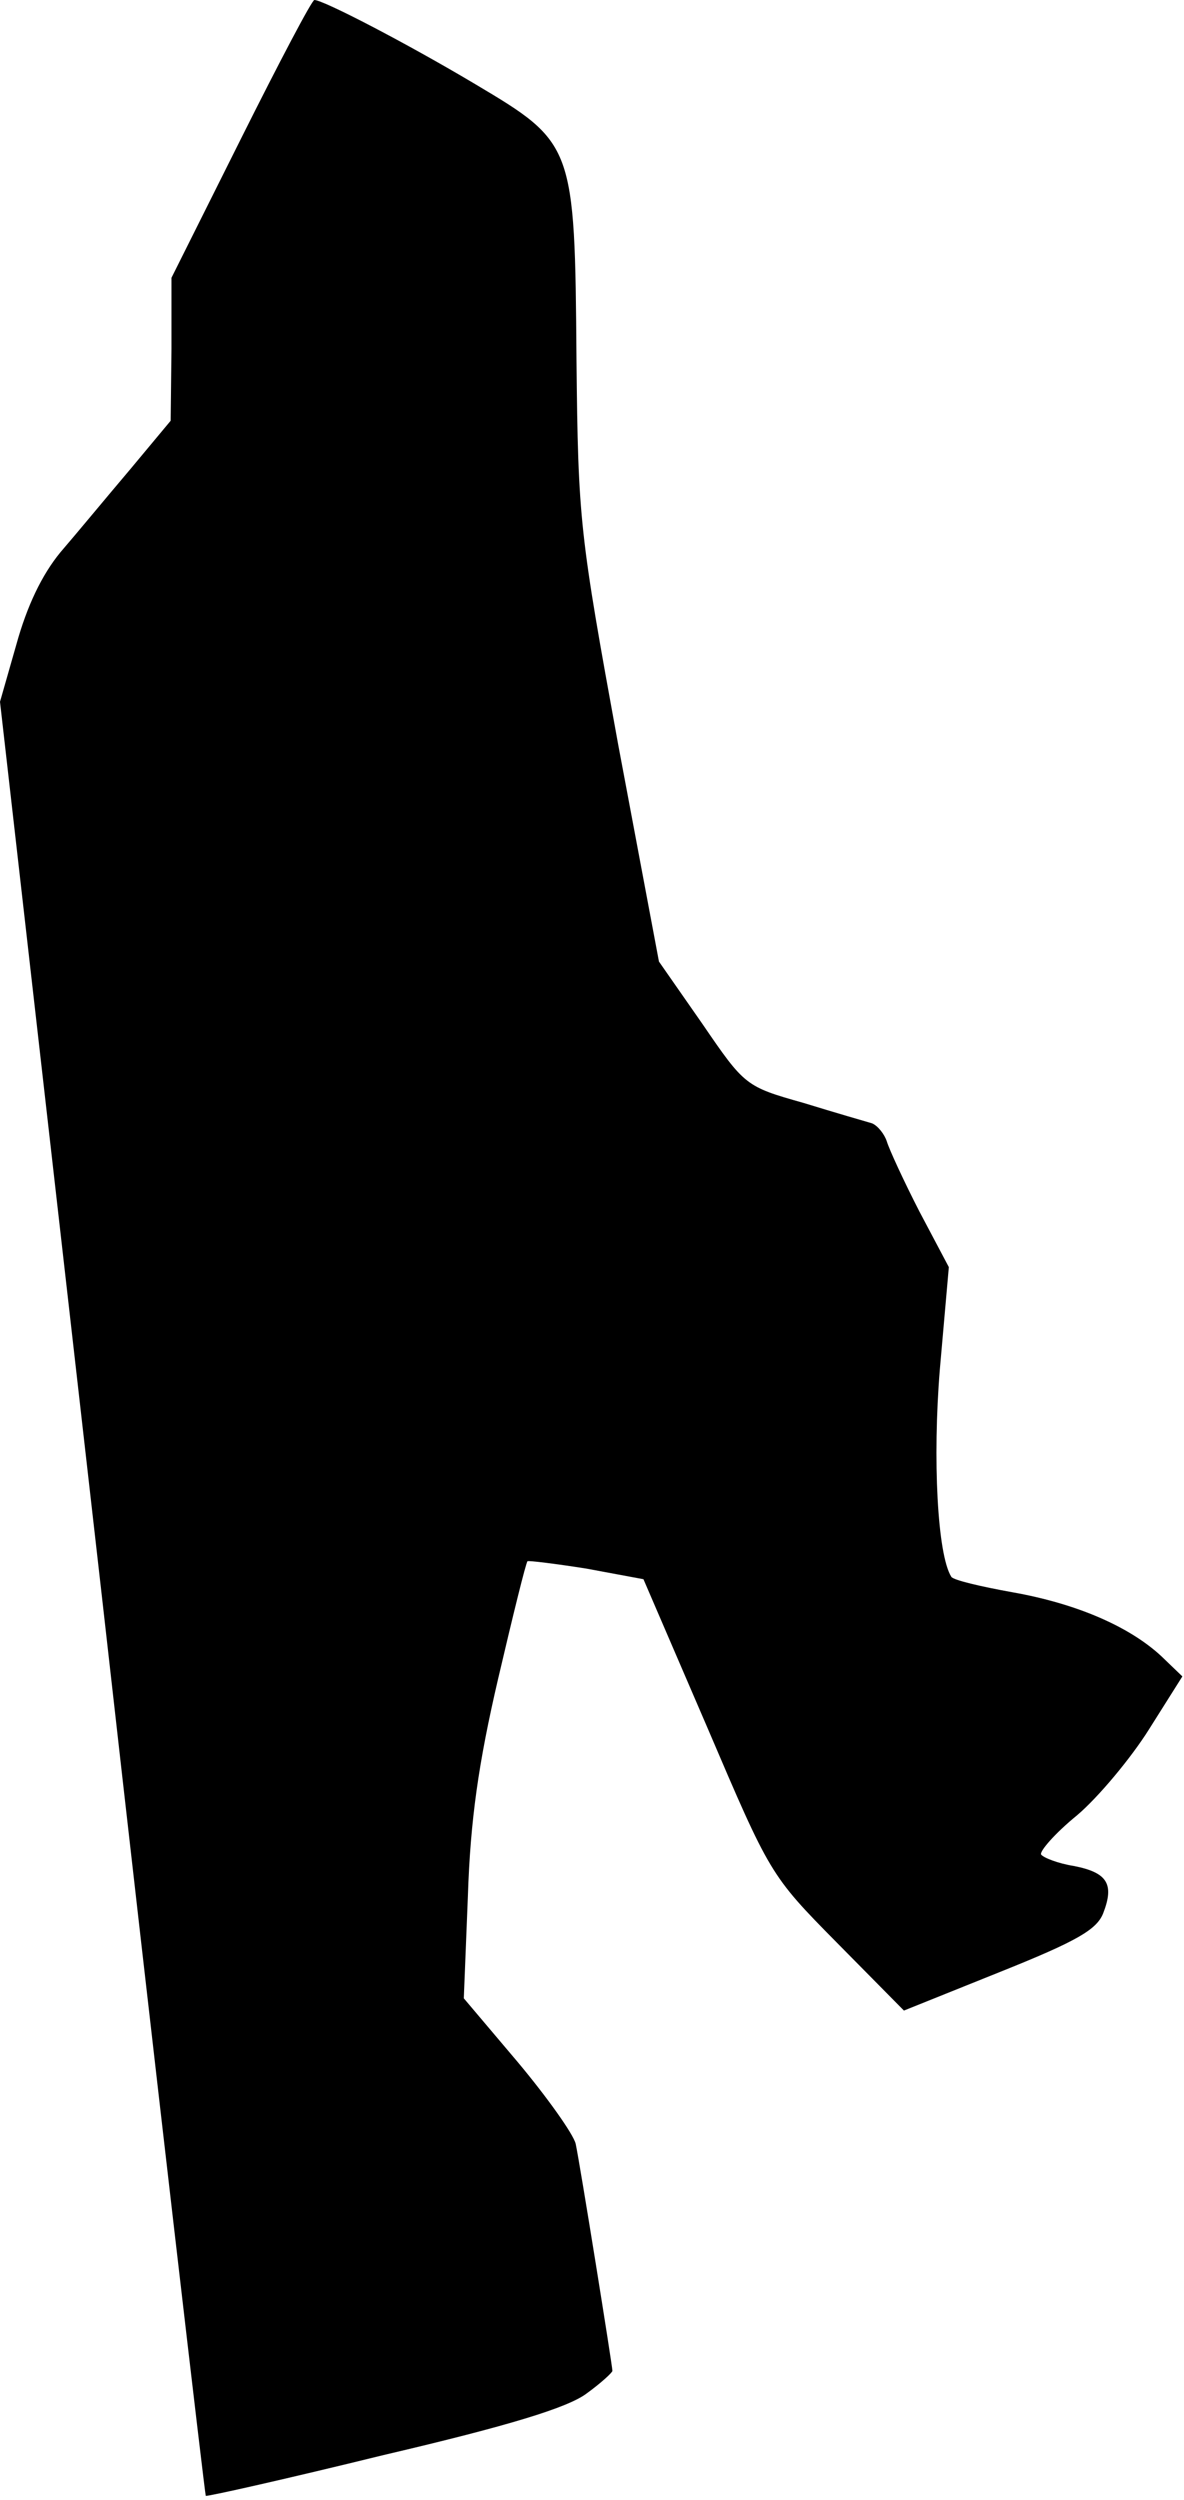 <?xml version="1.0" standalone="no"?>
<!DOCTYPE svg PUBLIC "-//W3C//DTD SVG 20010904//EN"
 "http://www.w3.org/TR/2001/REC-SVG-20010904/DTD/svg10.dtd">
<svg version="1.0" xmlns="http://www.w3.org/2000/svg"
 width="145pt" height="306pt" viewBox="0 0 145 306"
 preserveAspectRatio="xMidYMid meet">
<g transform="translate(0,306) scale(0.1,-0.1)"
fill="#000000" stroke="none">
<path fill="#000000" stroke="none" d="M295 2890 l-85 -170 0 -87 -1 -88 -50
-60 c-28 -33 -66 -79 -85 -101 -23 -28 -41 -66 -54 -113 l-20 -70 125 -1097
c68 -603 126 -1098 127 -1099 2 -1 100 21 218 50 154 36 225 58 248 75 18 13
32 26 32 28 0 6 -40 255 -45 278 -3 12 -35 57 -71 100 l-66 78 5 125 c3 93 13
163 37 266 18 77 34 142 36 144 1 1 34 -3 72 -9 l70 -13 78 -181 c77 -180 77
-181 159 -264 l82 -83 117 47 c95 38 119 52 127 72 14 36 5 50 -36 58 -19 3
-37 10 -40 14 -2 4 17 26 44 48 26 22 66 70 88 105 l41 65 -26 25 c-39 36
-103 64 -182 78 -39 7 -73 15 -75 19 -17 27 -23 144 -14 254 l11 125 -36 68
c-19 37 -37 76 -40 86 -3 9 -11 19 -18 22 -7 2 -45 13 -84 25 -71 20 -72 21
-124 97 l-53 76 -50 266 c-47 258 -49 272 -51 471 -2 263 -3 265 -124 337 -84
50 -186 103 -197 103 -3 0 -43 -76 -90 -170z"/>
</g>
</svg>
